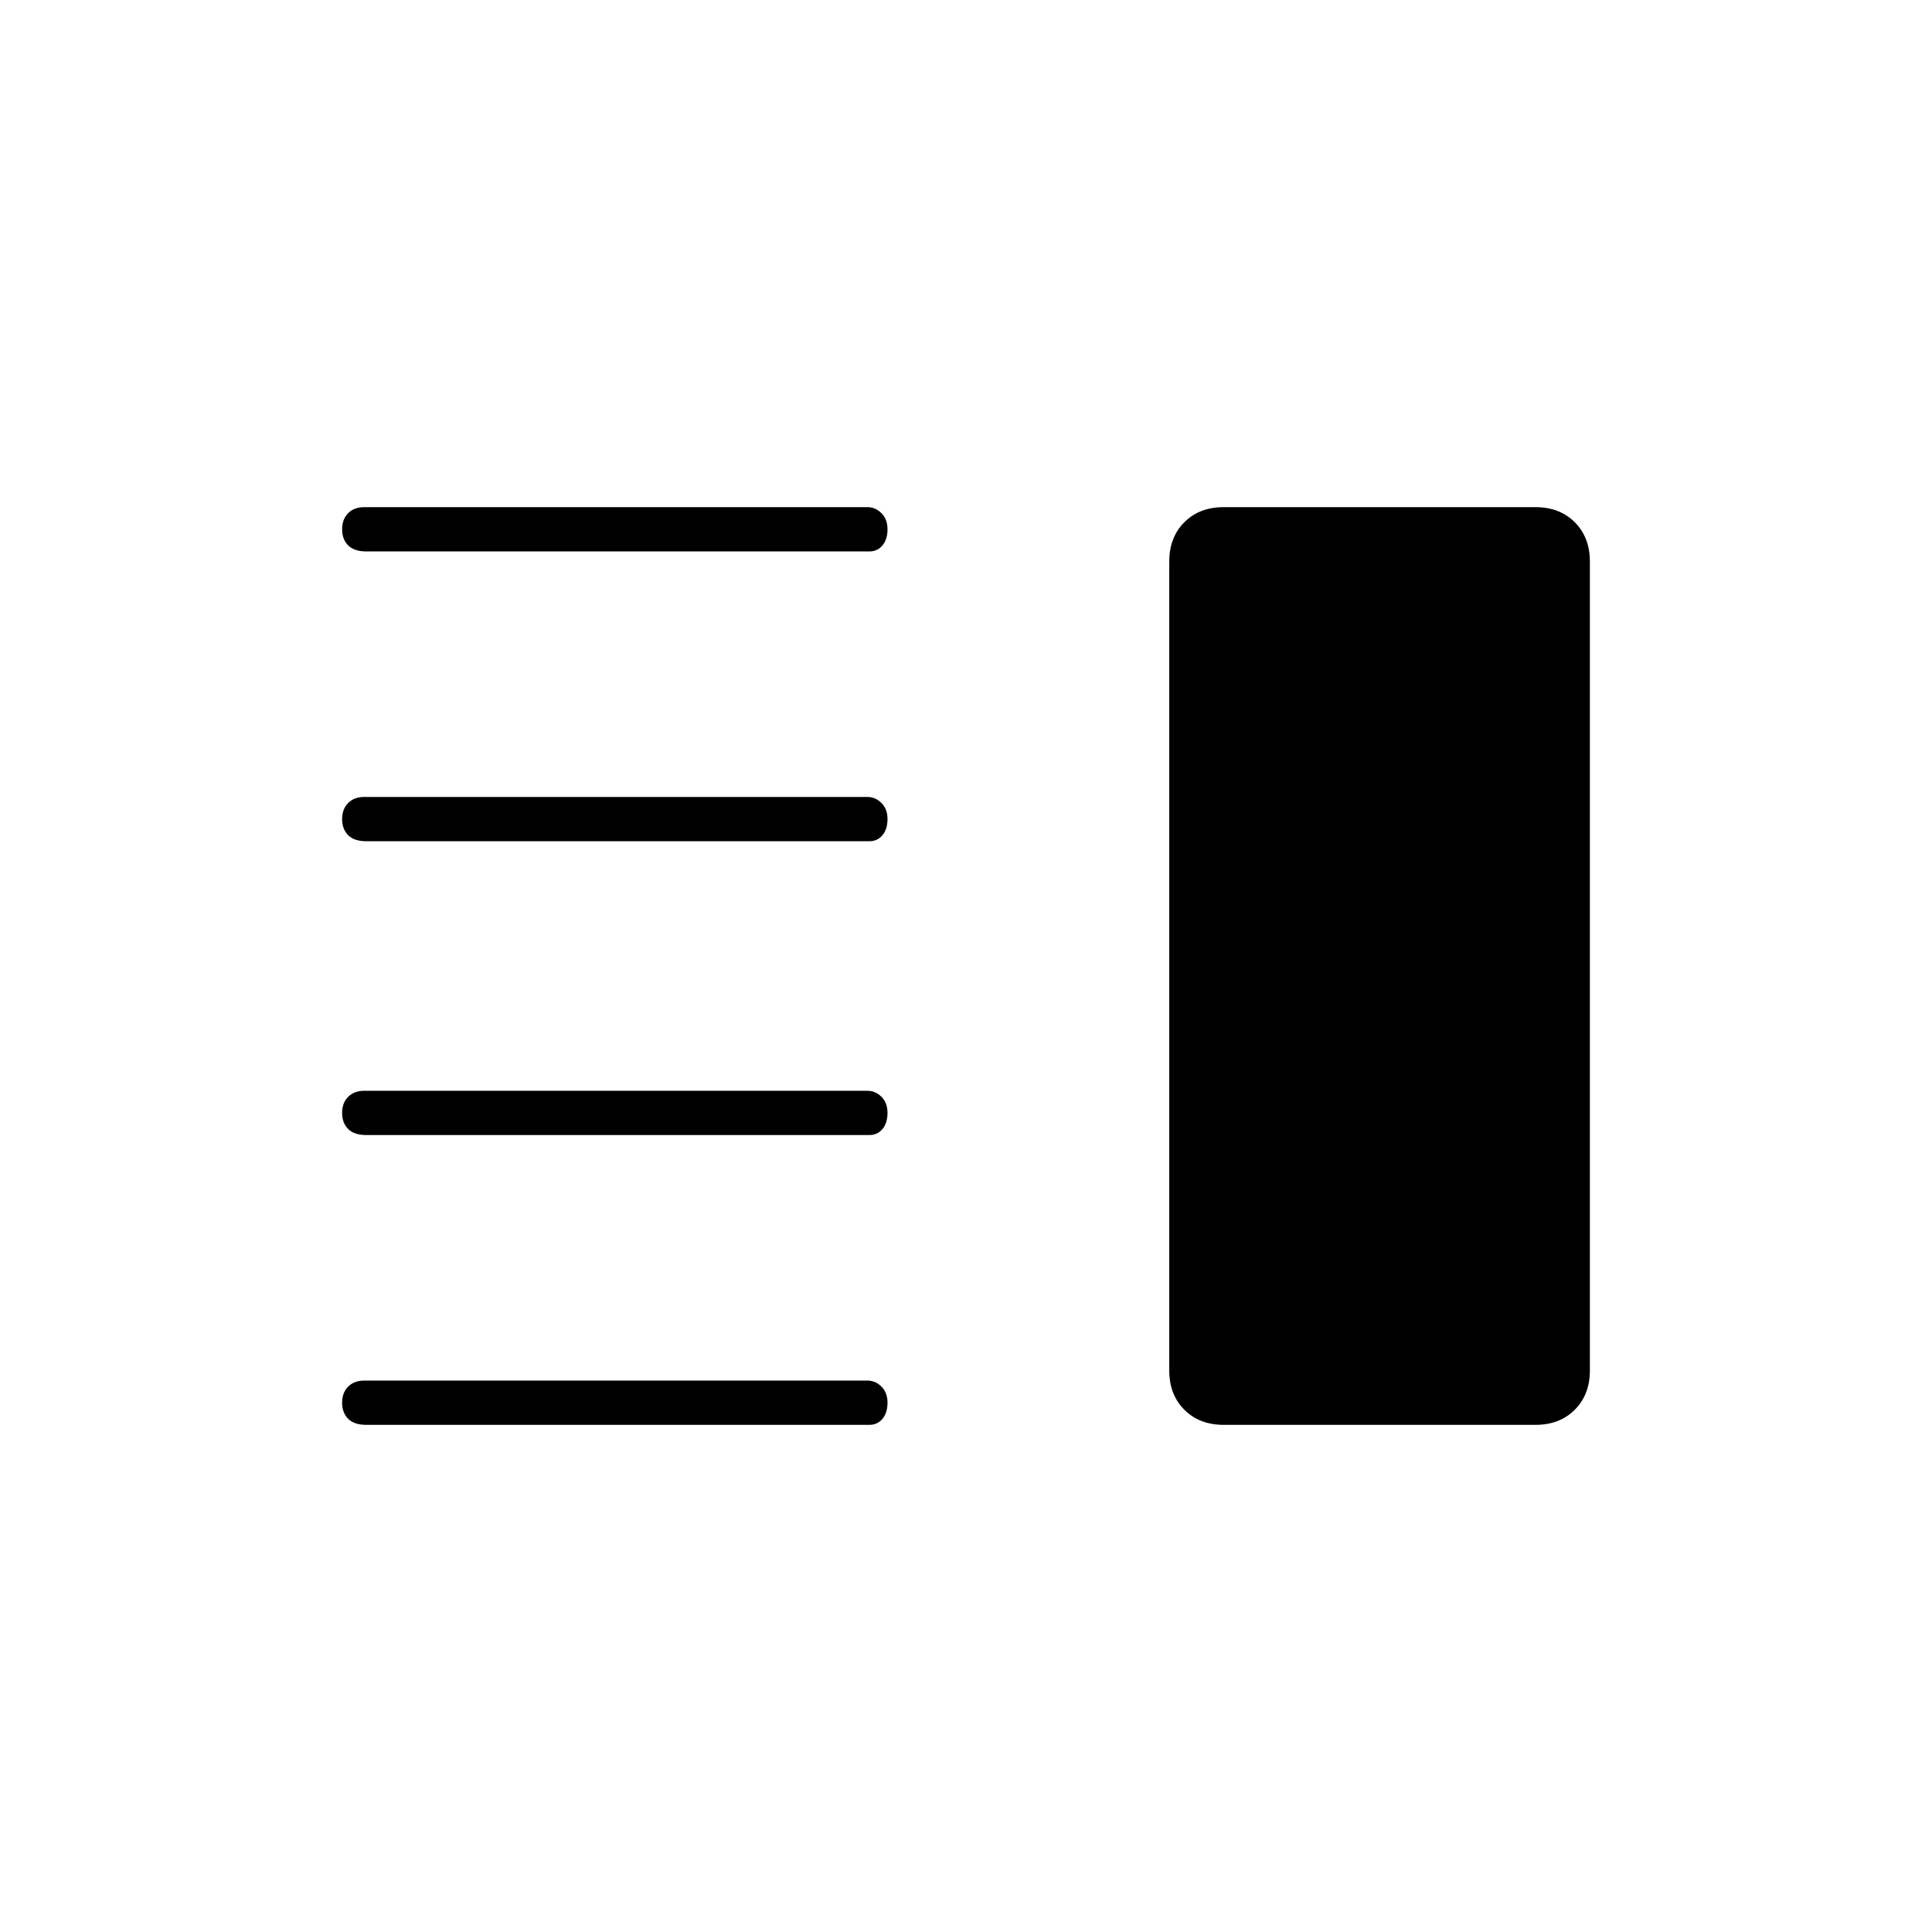 <svg xmlns="http://www.w3.org/2000/svg" height="48" width="48"><path d="M9.1 28.2q-.3 0-.45-.15-.15-.15-.15-.4t.15-.4q.15-.15.4-.15h12.5q.2 0 .35.15.15.15.15.4t-.125.4q-.125.15-.325.15Zm0 7.2q-.3 0-.45-.15-.15-.15-.15-.4t.15-.4q.15-.15.4-.15h12.5q.2 0 .35.15.15.15.15.4t-.125.4q-.125.15-.325.15Zm0-14.5q-.3 0-.45-.15-.15-.15-.15-.4t.15-.4q.15-.15.4-.15h12.5q.2 0 .35.15.15.15.15.4t-.125.4q-.125.15-.325.15Zm0-7.2q-.3 0-.45-.15-.15-.15-.15-.4t.15-.4q.15-.15.4-.15h12.5q.2 0 .35.15.15.15.15.4t-.125.4q-.125.15-.325.15Zm21.3 21.7q-.6 0-.975-.375t-.375-.975v-20.1q0-.6.375-.975t.975-.375h7.75q.6 0 .975.375t.375.975v20.1q0 .6-.375.975t-.975.375Z"/></svg>